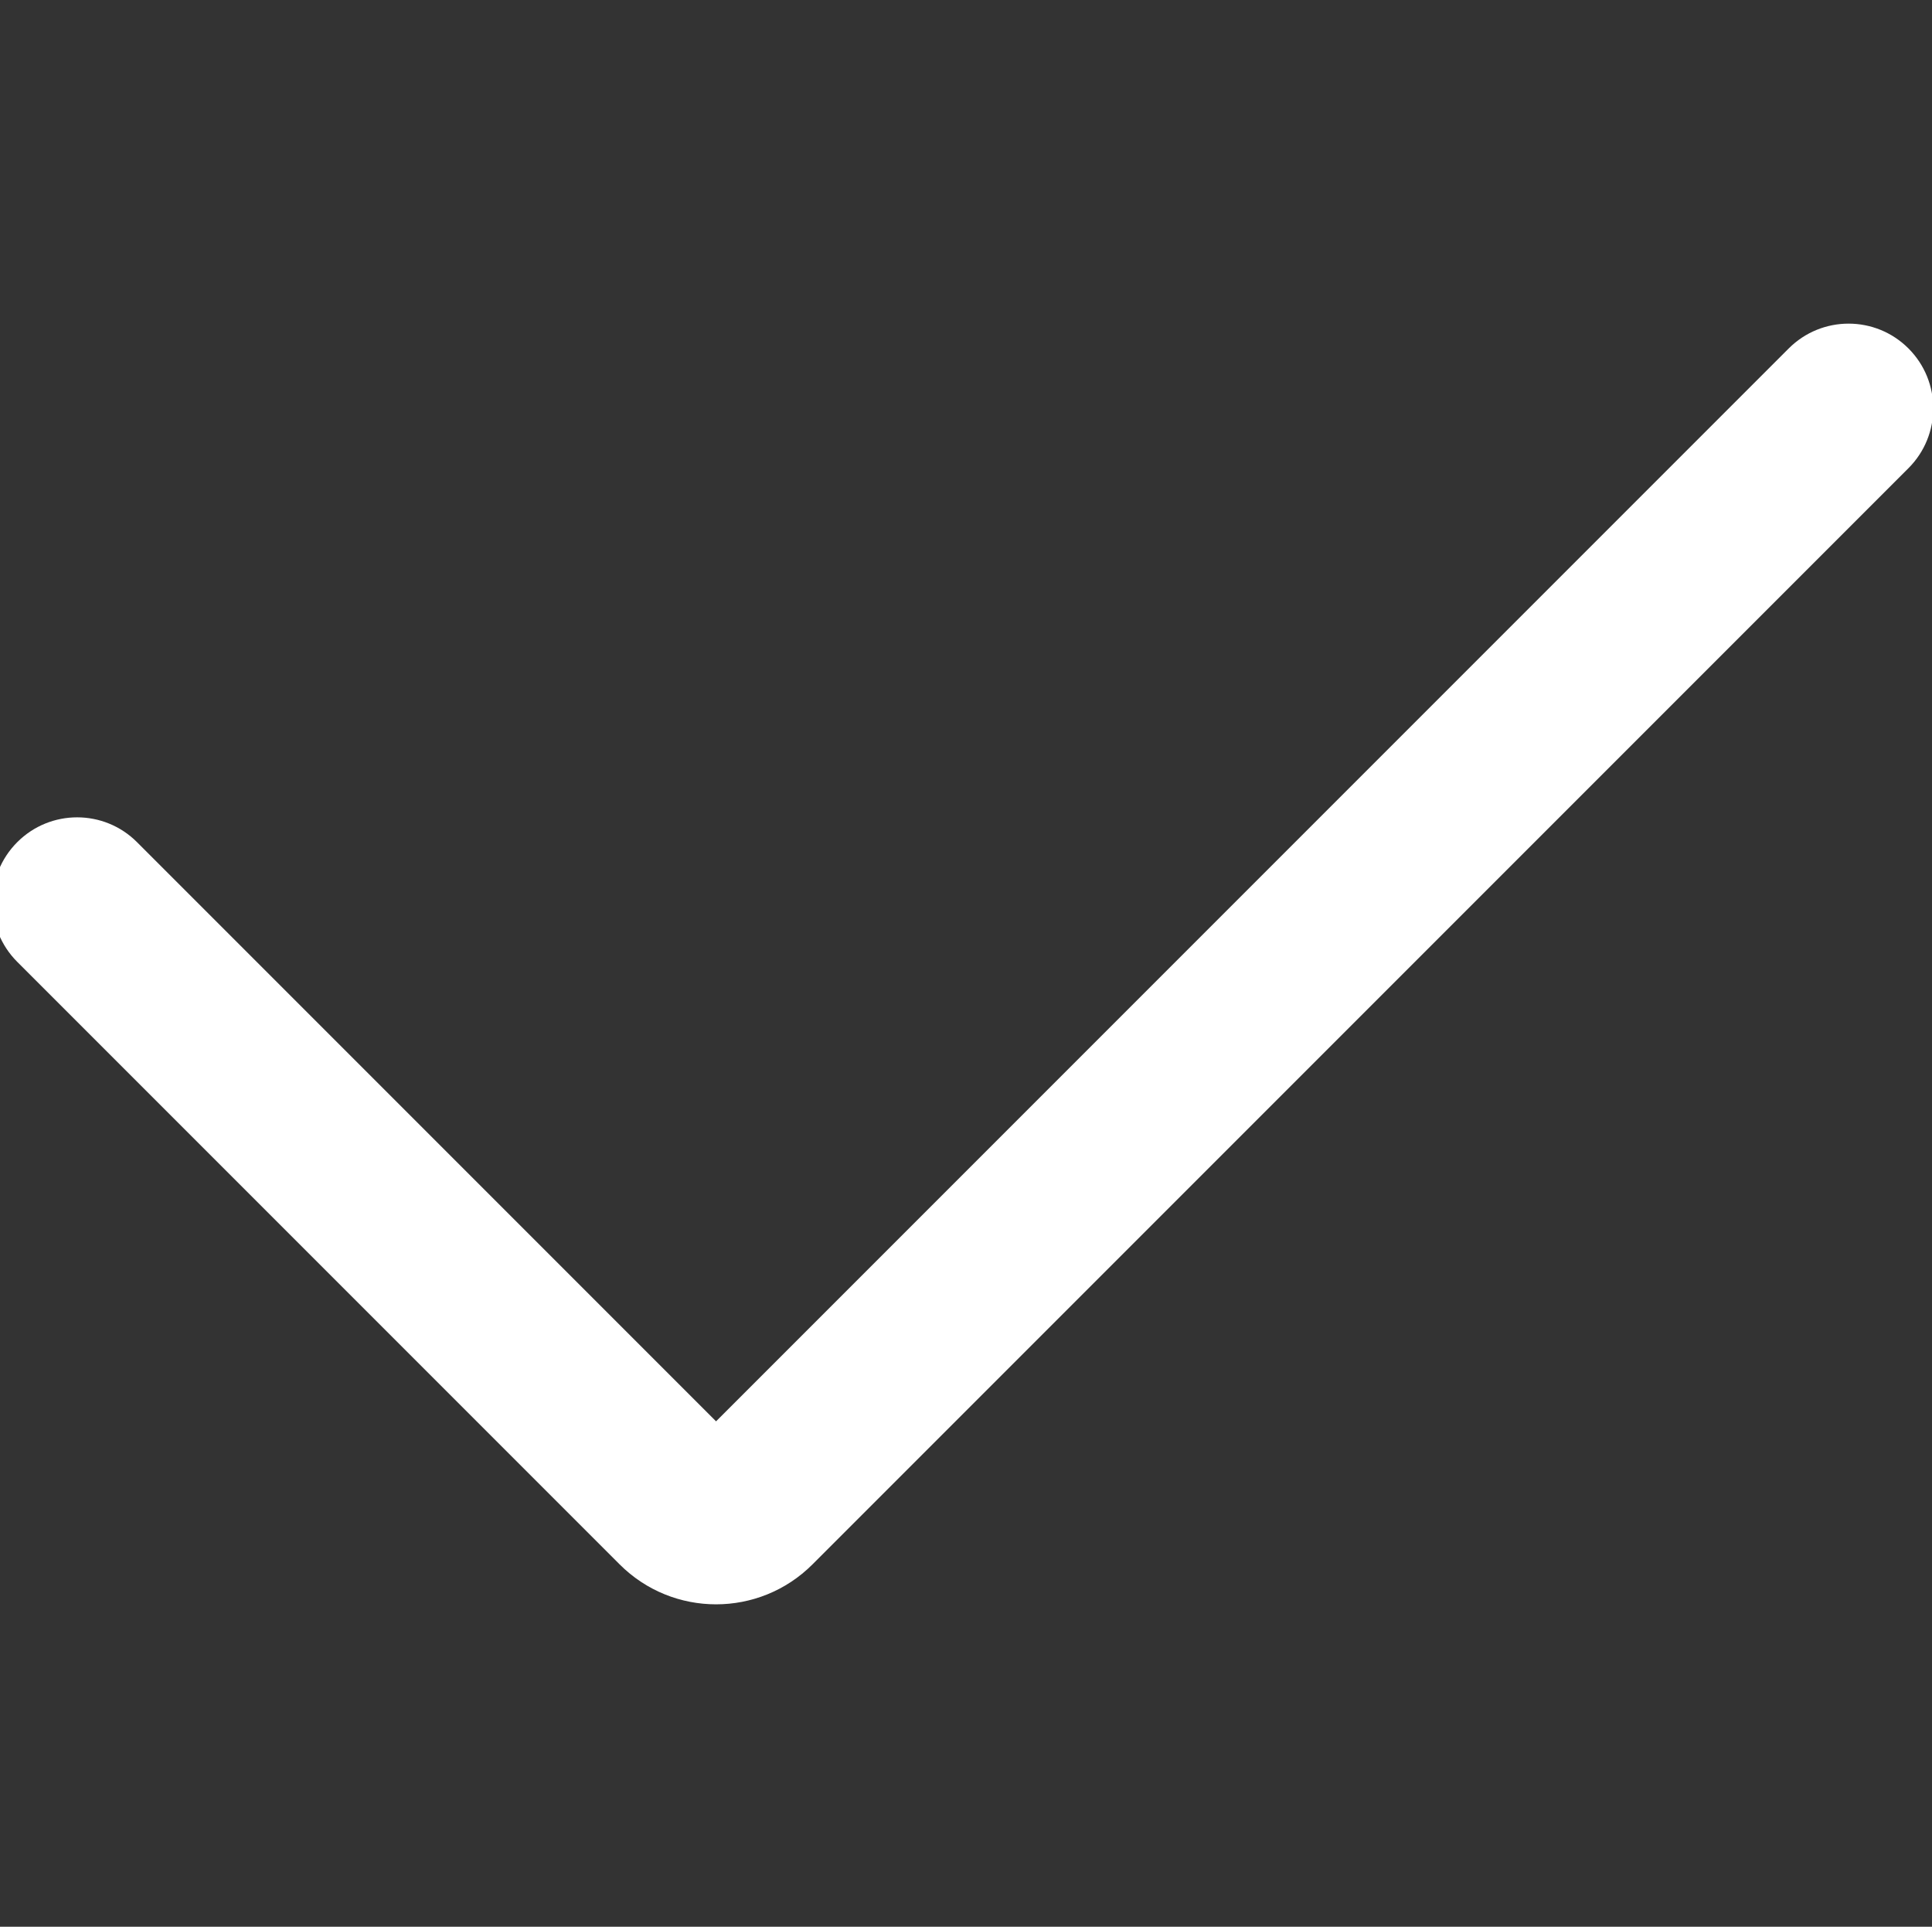 <?xml version="1.0" standalone="no"?><!DOCTYPE svg PUBLIC "-//W3C//DTD SVG 1.1//EN" "http://www.w3.org/Graphics/SVG/1.1/DTD/svg11.dtd"><svg t="1616742159023" class="icon" viewBox="0 0 1027 1024" version="1.1" xmlns="http://www.w3.org/2000/svg" p-id="1642" xmlns:xlink="http://www.w3.org/1999/xlink" width="200.586" height="200"><rect x="0" y="0" width="1027" height="1024" fill="#333333" stroke="none"/><defs><style type="text/css"></style></defs><path d="M380.64 755.386L950.847 185.18c17.573-17.573 46.066-17.573 63.64 0 17.573 17.574 17.573 46.066 0 63.64l-582.59 582.59c-28.308 28.308-74.205 28.308-102.512 0L9.18 511.205c-17.573-17.573-17.573-46.066 0-63.64 17.574-17.573 46.066-17.573 63.64 0l307.82 307.821z" p-id="1643" fill="#ffffff"></path></svg>
